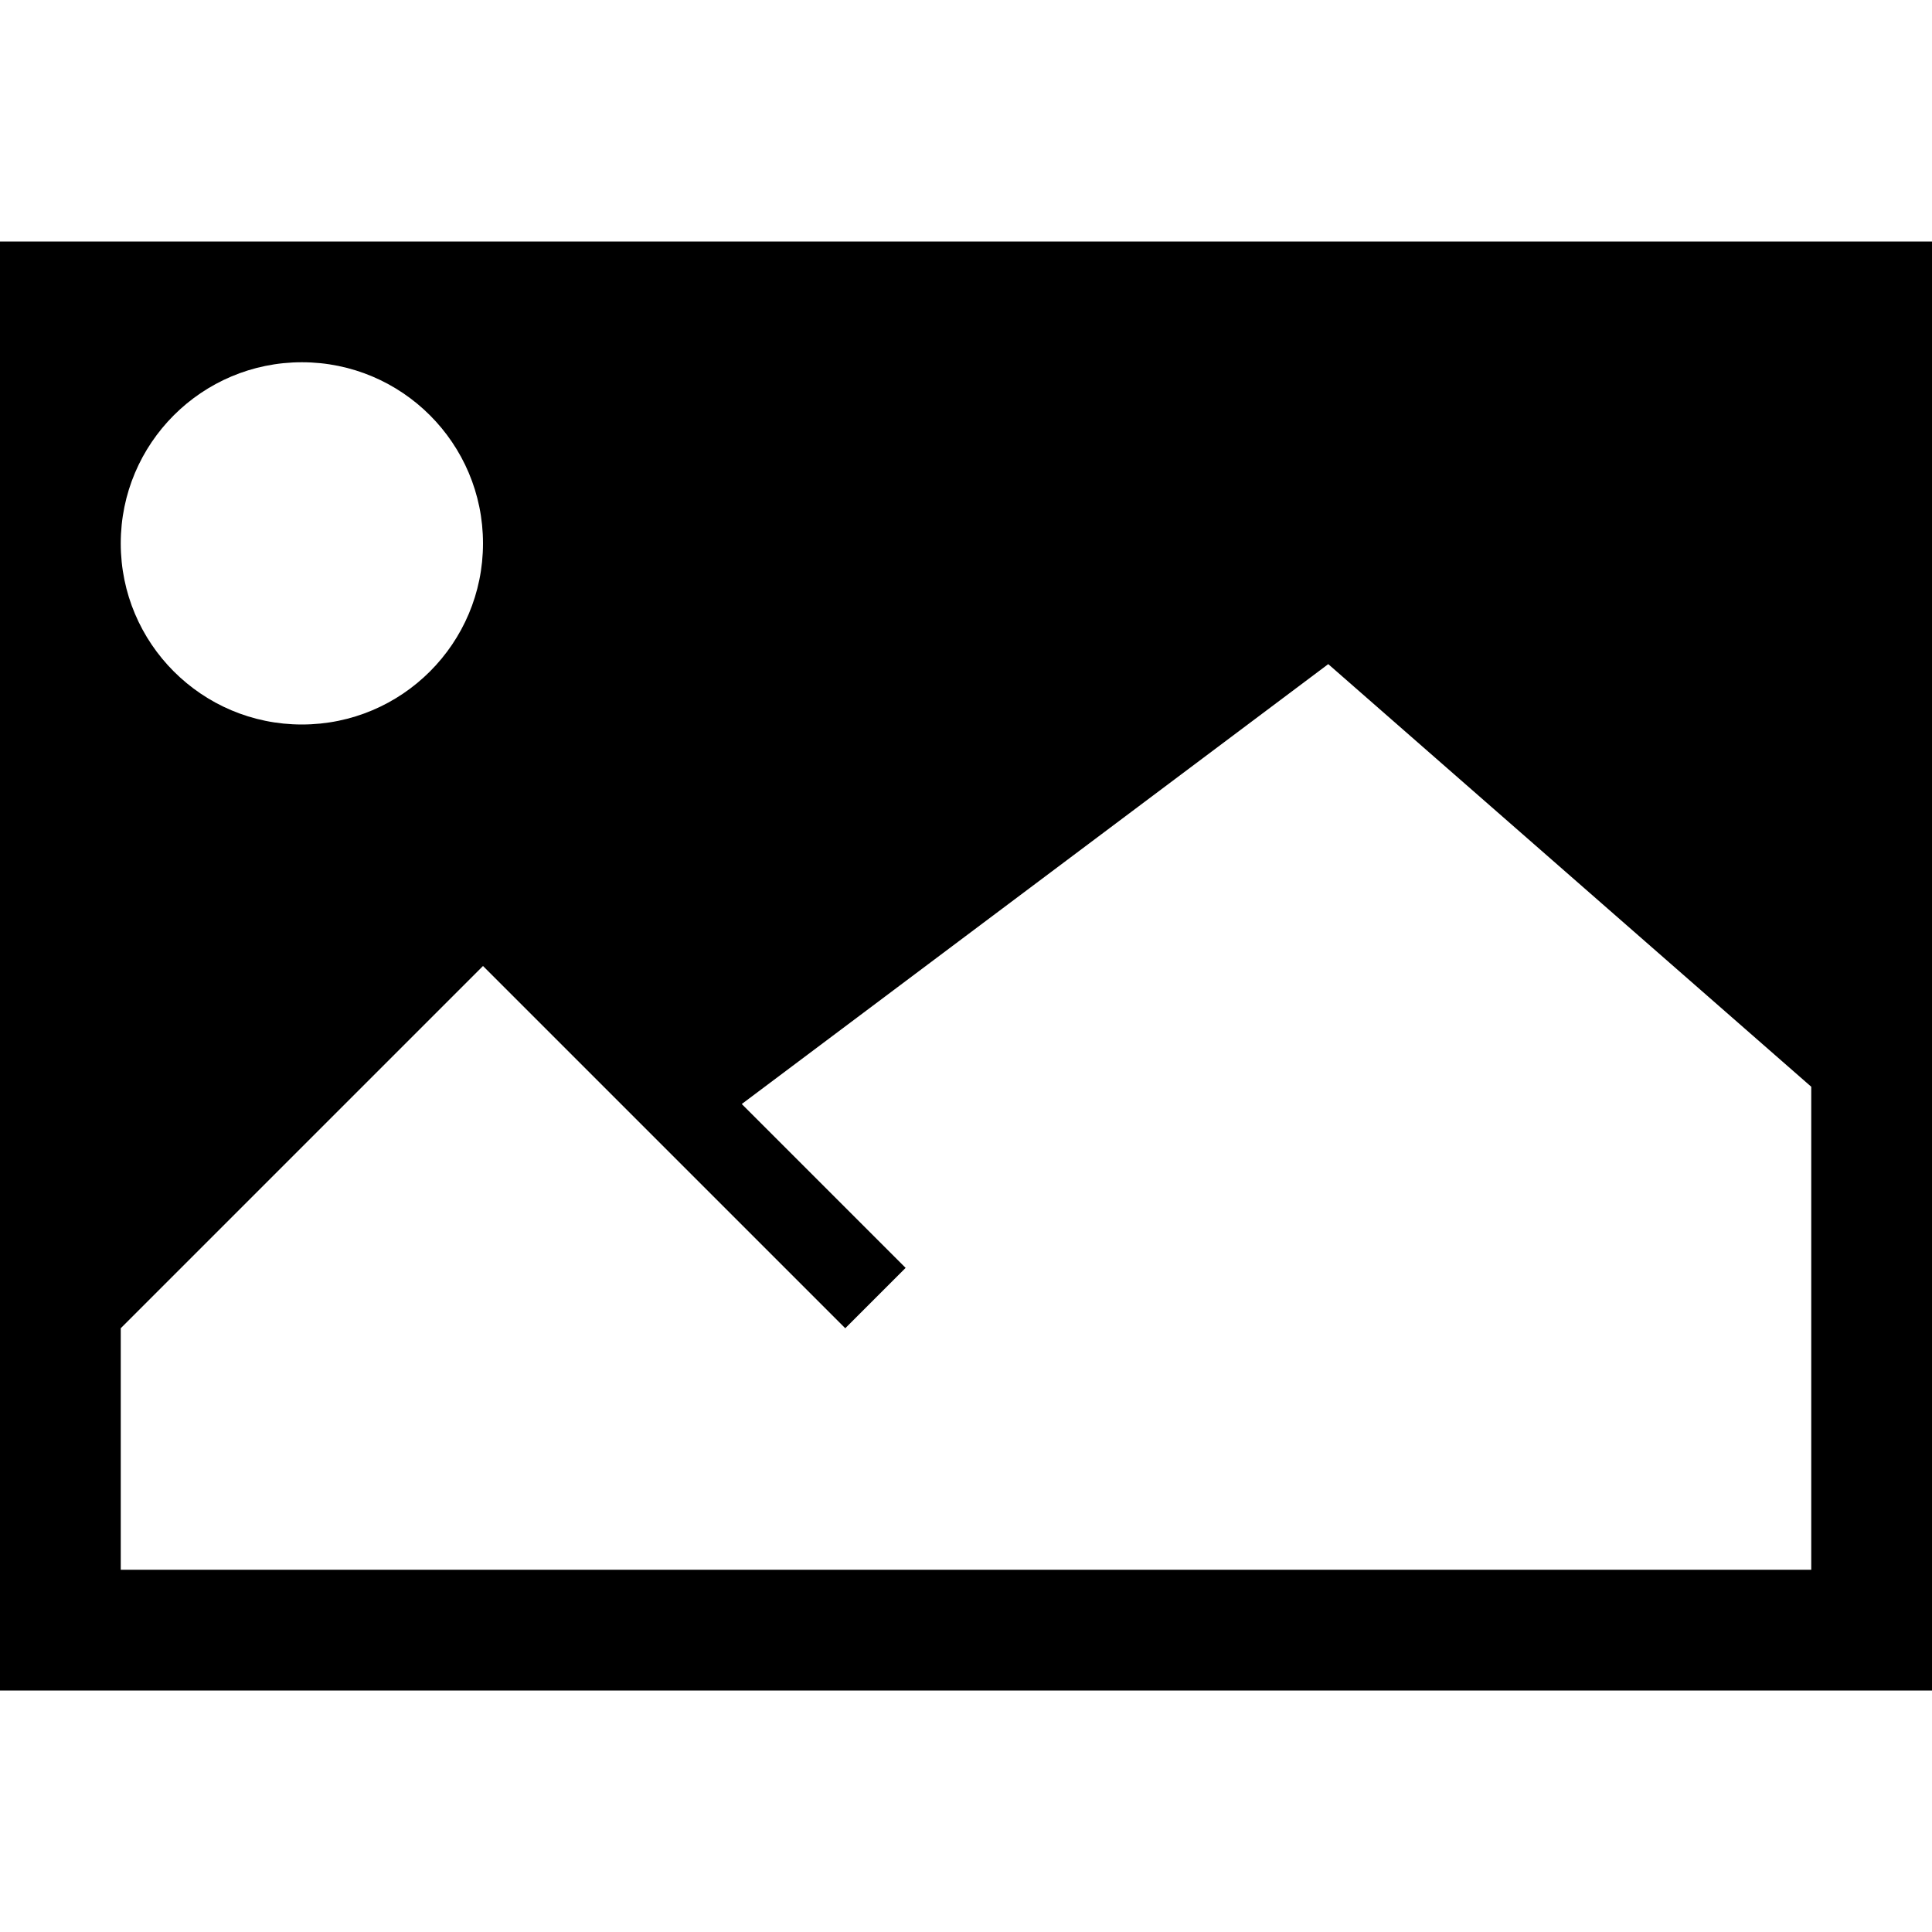 <!-- Generated by IcoMoon.io -->
<svg version="1.1" xmlns="http://www.w3.org/2000/svg" width="32" height="32" viewBox="0 0 32 32">
<title>picture</title>
<path d="M0 4v24h32v-24h-32zM5 6c1.657 0 3 1.343 3 3s-1.343 3-3 3-3-1.343-3-3 1.343-3 3-3zM30 26h-28v-4l6-6 6 6 1-1-2.714-2.714 9.714-7.286 8 7v8z"></path>
</svg>
